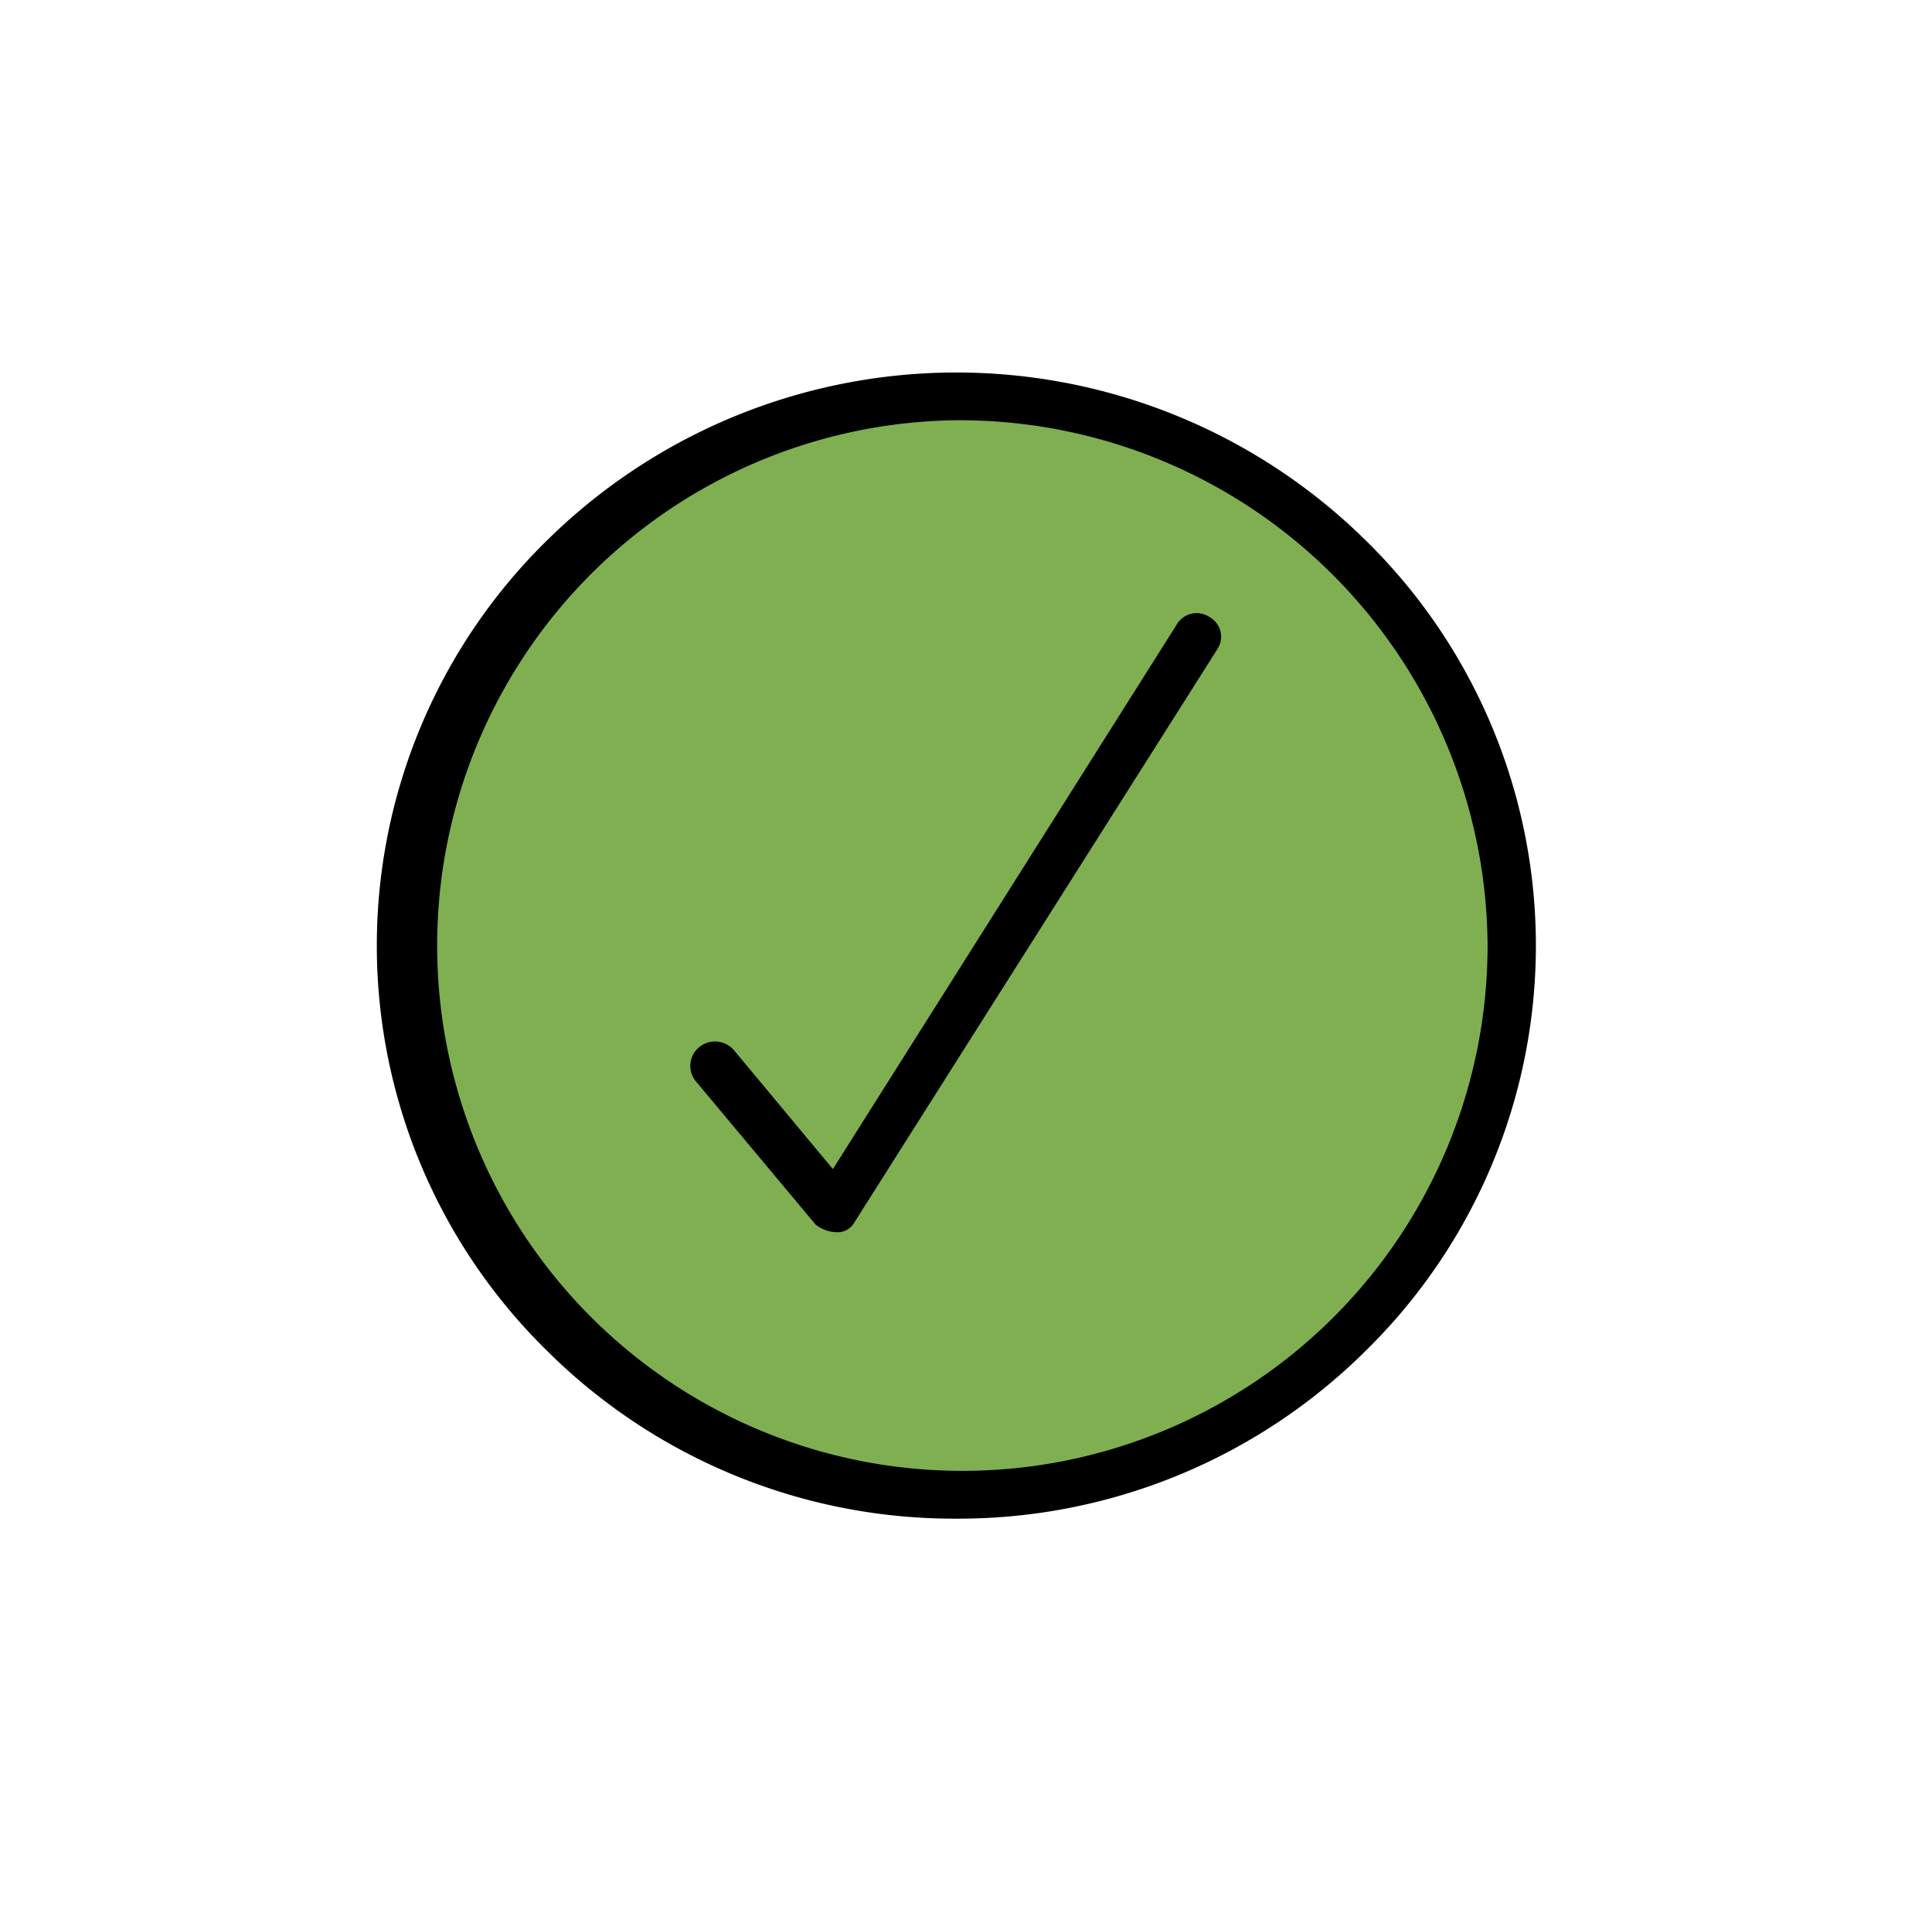 <svg xmlns="http://www.w3.org/2000/svg" viewBox="0 0 101.16 100"><defs><style>.cls-1{fill:none;}.cls-2{fill:#80af52;}</style></defs><title>Asset 2</title><g id="Layer_2" data-name="Layer 2"><g id="Layer_1-2" data-name="Layer 1"><rect class="cls-1" width="101.16" height="100"/><g id="F339_Check_circle_complete_ok" data-name="F339, Check, circle, complete, ok"><path class="cls-2" d="M50.07,20.8A28.75,28.75,0,1,1,21,49.5,29,29,0,0,1,50.07,20.8Z"/><path d="M50.07,79.5a30.23,30.23,0,0,1-21.44-8.8,29.7,29.7,0,0,1,0-42.4,30.53,30.53,0,0,1,42.89,0,29.7,29.7,0,0,1,0,42.4A30.25,30.25,0,0,1,50.07,79.5Zm0-57.5A27.5,27.5,0,1,0,77.89,49.5,27.65,27.65,0,0,0,50.07,22Z"/><path d="M43.7,64.5a1.81,1.81,0,0,1-1-.4l-6.27-7.5a1.27,1.27,0,0,1,.2-1.8,1.31,1.31,0,0,1,1.82.2l5.16,6.2,18-28.5a1.21,1.21,0,0,1,1.72-.4,1.18,1.18,0,0,1,.4,1.7l-19,30a1,1,0,0,1-1,.5Z"/></g></g></g></svg>